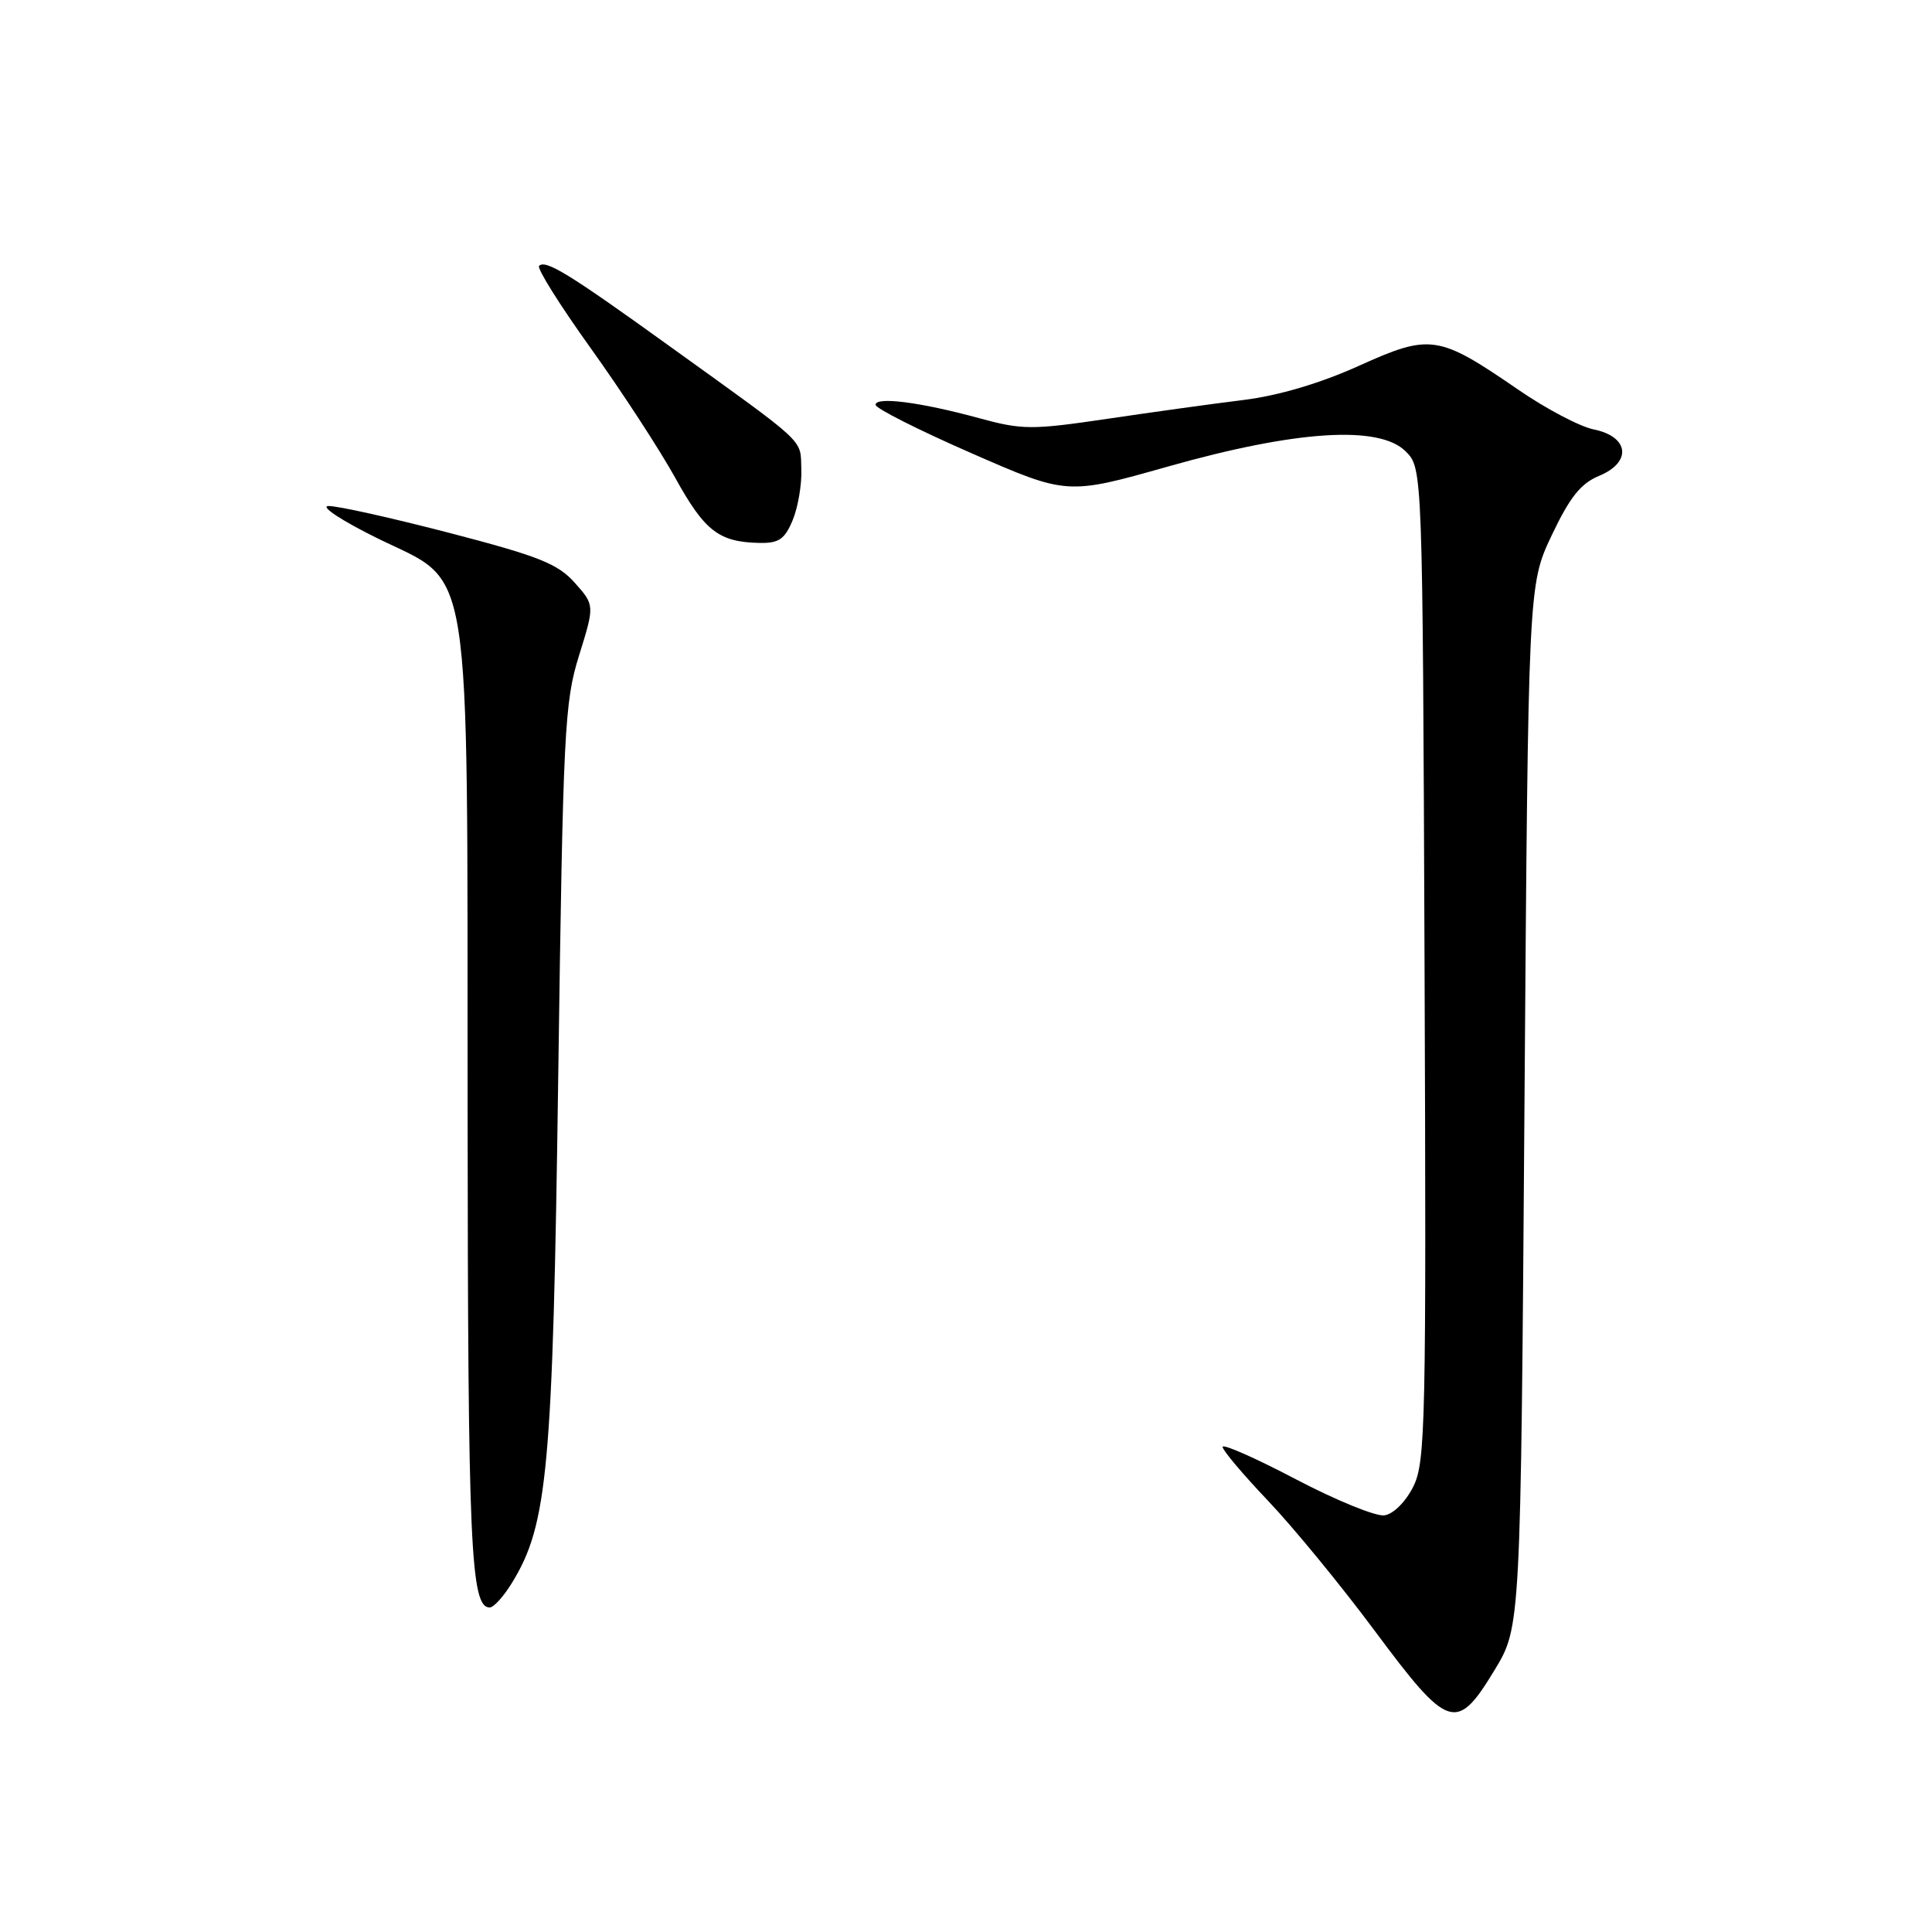 <?xml version="1.0" encoding="UTF-8" standalone="no"?>
<!DOCTYPE svg PUBLIC "-//W3C//DTD SVG 1.1//EN" "http://www.w3.org/Graphics/SVG/1.1/DTD/svg11.dtd" >
<svg xmlns="http://www.w3.org/2000/svg" xmlns:xlink="http://www.w3.org/1999/xlink" version="1.1" viewBox="0 0 256 256">
 <g >
 <path fill="currentColor"
d=" M 198.04 221.29 C 201.50 215.58 201.50 215.58 202.00 146.54 C 202.50 77.50 202.50 77.50 205.61 70.93 C 208.02 65.86 209.46 64.05 211.92 63.04 C 216.27 61.23 215.86 57.85 211.17 56.90 C 209.34 56.53 204.84 54.16 201.17 51.63 C 190.58 44.35 189.53 44.20 180.07 48.47 C 174.93 50.79 169.43 52.42 164.77 53.00 C 160.77 53.49 152.64 54.62 146.70 55.50 C 136.67 56.98 135.46 56.97 129.70 55.40 C 121.98 53.29 115.99 52.52 116.02 53.64 C 116.03 54.12 121.75 57.00 128.72 60.05 C 141.40 65.60 141.40 65.60 154.79 61.81 C 171.77 57.01 182.76 56.31 186.26 59.81 C 188.50 62.05 188.50 62.05 188.76 127.78 C 189.00 188.83 188.89 193.75 187.26 197.00 C 186.25 199.01 184.62 200.63 183.44 200.79 C 182.31 200.96 177.03 198.80 171.69 196.00 C 166.36 193.20 162.00 191.28 162.00 191.72 C 162.00 192.17 164.72 195.39 168.04 198.88 C 171.37 202.38 177.73 210.13 182.18 216.12 C 191.94 229.25 193.00 229.60 198.04 221.29 Z  M 67.83 209.75 C 72.58 202.03 73.25 194.73 73.97 142.50 C 74.61 96.79 74.79 93.05 76.73 86.85 C 78.80 80.19 78.80 80.19 76.15 77.21 C 73.90 74.69 71.38 73.69 59.50 70.60 C 51.80 68.60 44.60 67.00 43.50 67.05 C 42.40 67.10 45.33 69.02 50.00 71.32 C 62.73 77.58 61.90 72.38 61.96 146.68 C 62.00 205.08 62.35 213.00 64.89 213.00 C 65.41 213.00 66.74 211.54 67.83 209.75 Z  M 105.04 68.91 C 105.74 67.21 106.26 64.17 106.18 62.16 C 106.03 58.07 107.18 59.15 88.61 45.79 C 75.38 36.26 72.30 34.37 71.43 35.23 C 71.12 35.55 74.20 40.46 78.28 46.15 C 82.36 51.84 87.40 59.57 89.48 63.33 C 93.38 70.38 95.26 71.83 100.63 71.94 C 103.21 71.99 103.98 71.46 105.04 68.91 Z "/>
</g>
</svg>